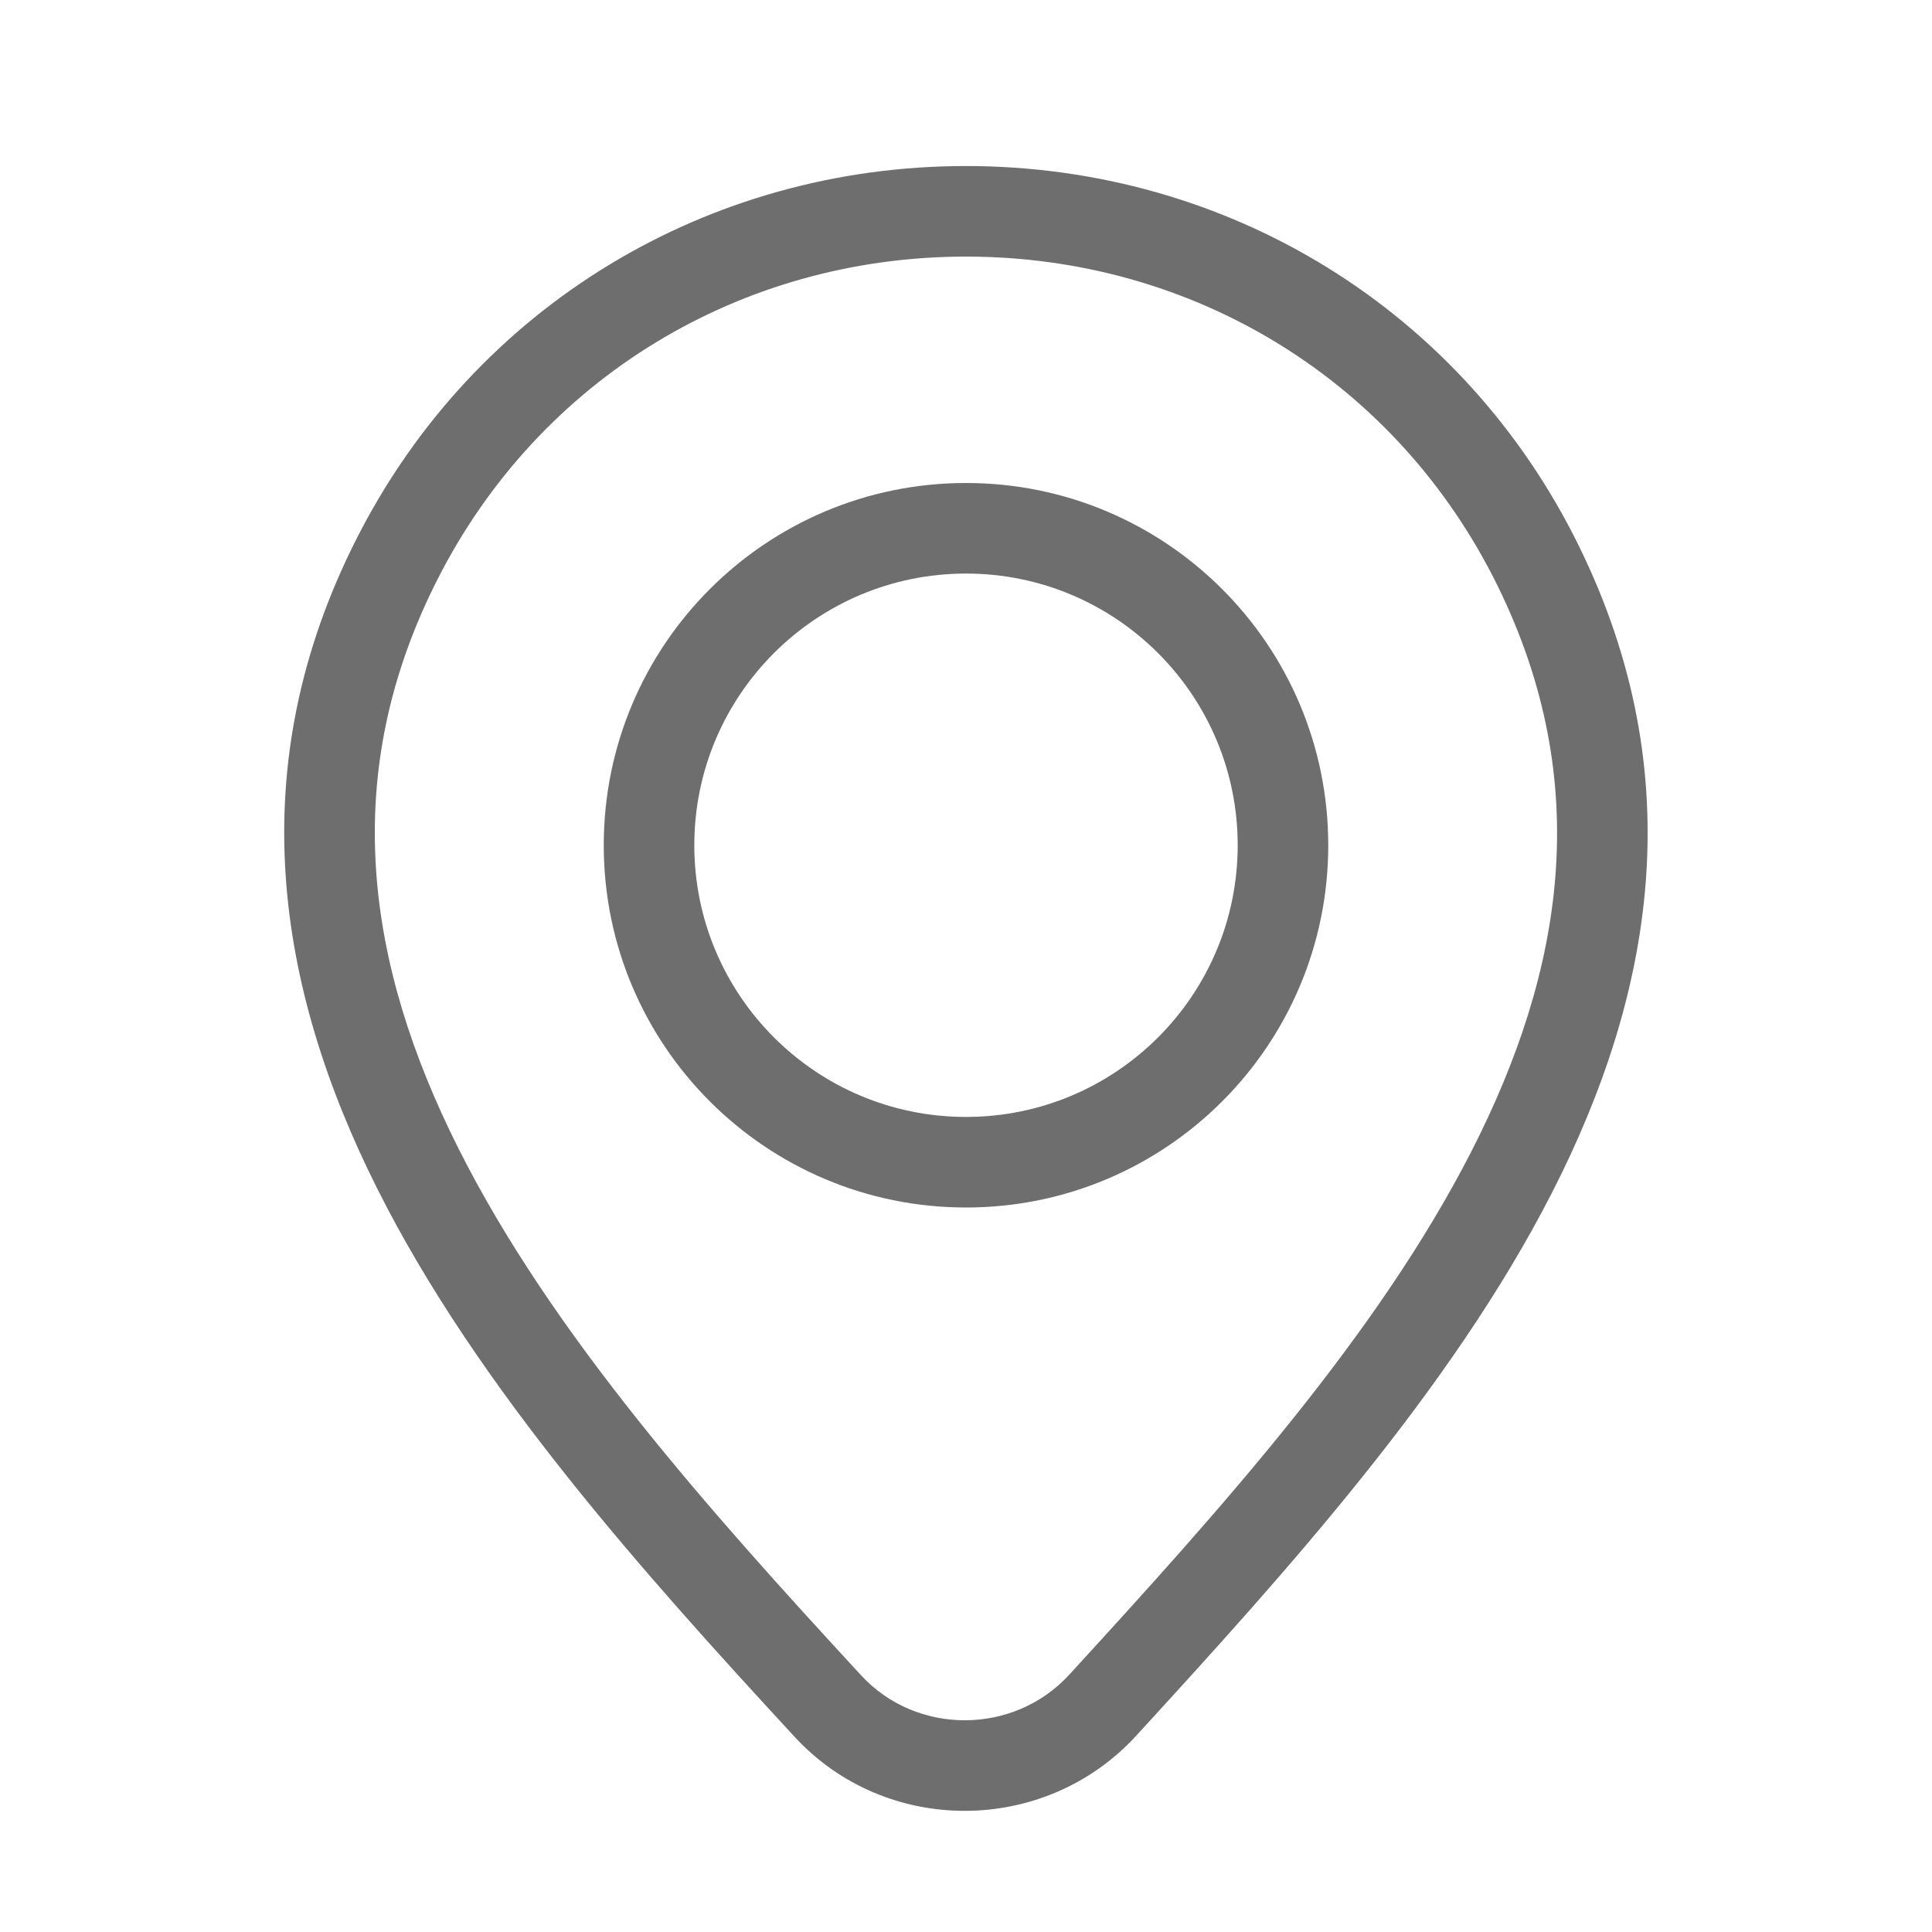 <svg width="32" height="32" viewBox="0 0 32 32" fill="none" xmlns="http://www.w3.org/2000/svg">
<path fill-rule="evenodd" clip-rule="evenodd" d="M16 8C12.686 8 10 10.686 10 14C10 17.314 12.686 20 16 20C19.314 20 22 17.314 22 14C22 10.686 19.314 8 16 8ZM11.5 14C11.5 11.515 13.515 9.5 16 9.5C18.485 9.5 20.5 11.515 20.5 14C20.5 16.485 18.485 18.5 16 18.5C13.515 18.5 11.5 16.485 11.5 14Z" fill="#6E6E6E"/>
<path fill-rule="evenodd" clip-rule="evenodd" d="M16 2.75C11.723 2.75 7.868 5.068 5.915 8.905C3.982 12.702 4.575 16.354 6.249 19.689C7.907 22.989 10.659 26.055 13.16 28.766C14.68 30.414 17.31 30.397 18.82 28.748C21.29 26.051 24.032 23.025 25.701 19.764C27.388 16.468 28.019 12.851 26.155 9.05C24.233 5.129 20.336 2.75 16 2.75ZM7.252 9.585C8.945 6.259 12.278 4.25 16 4.25C19.773 4.25 23.142 6.312 24.809 9.711C26.403 12.962 25.91 16.064 24.366 19.08C22.805 22.13 20.21 25.009 17.713 27.735C16.793 28.741 15.182 28.746 14.263 27.749C11.743 25.017 9.138 22.099 7.59 19.015C6.059 15.965 5.598 12.833 7.252 9.585Z" fill="#6E6E6E"/>
</svg>
